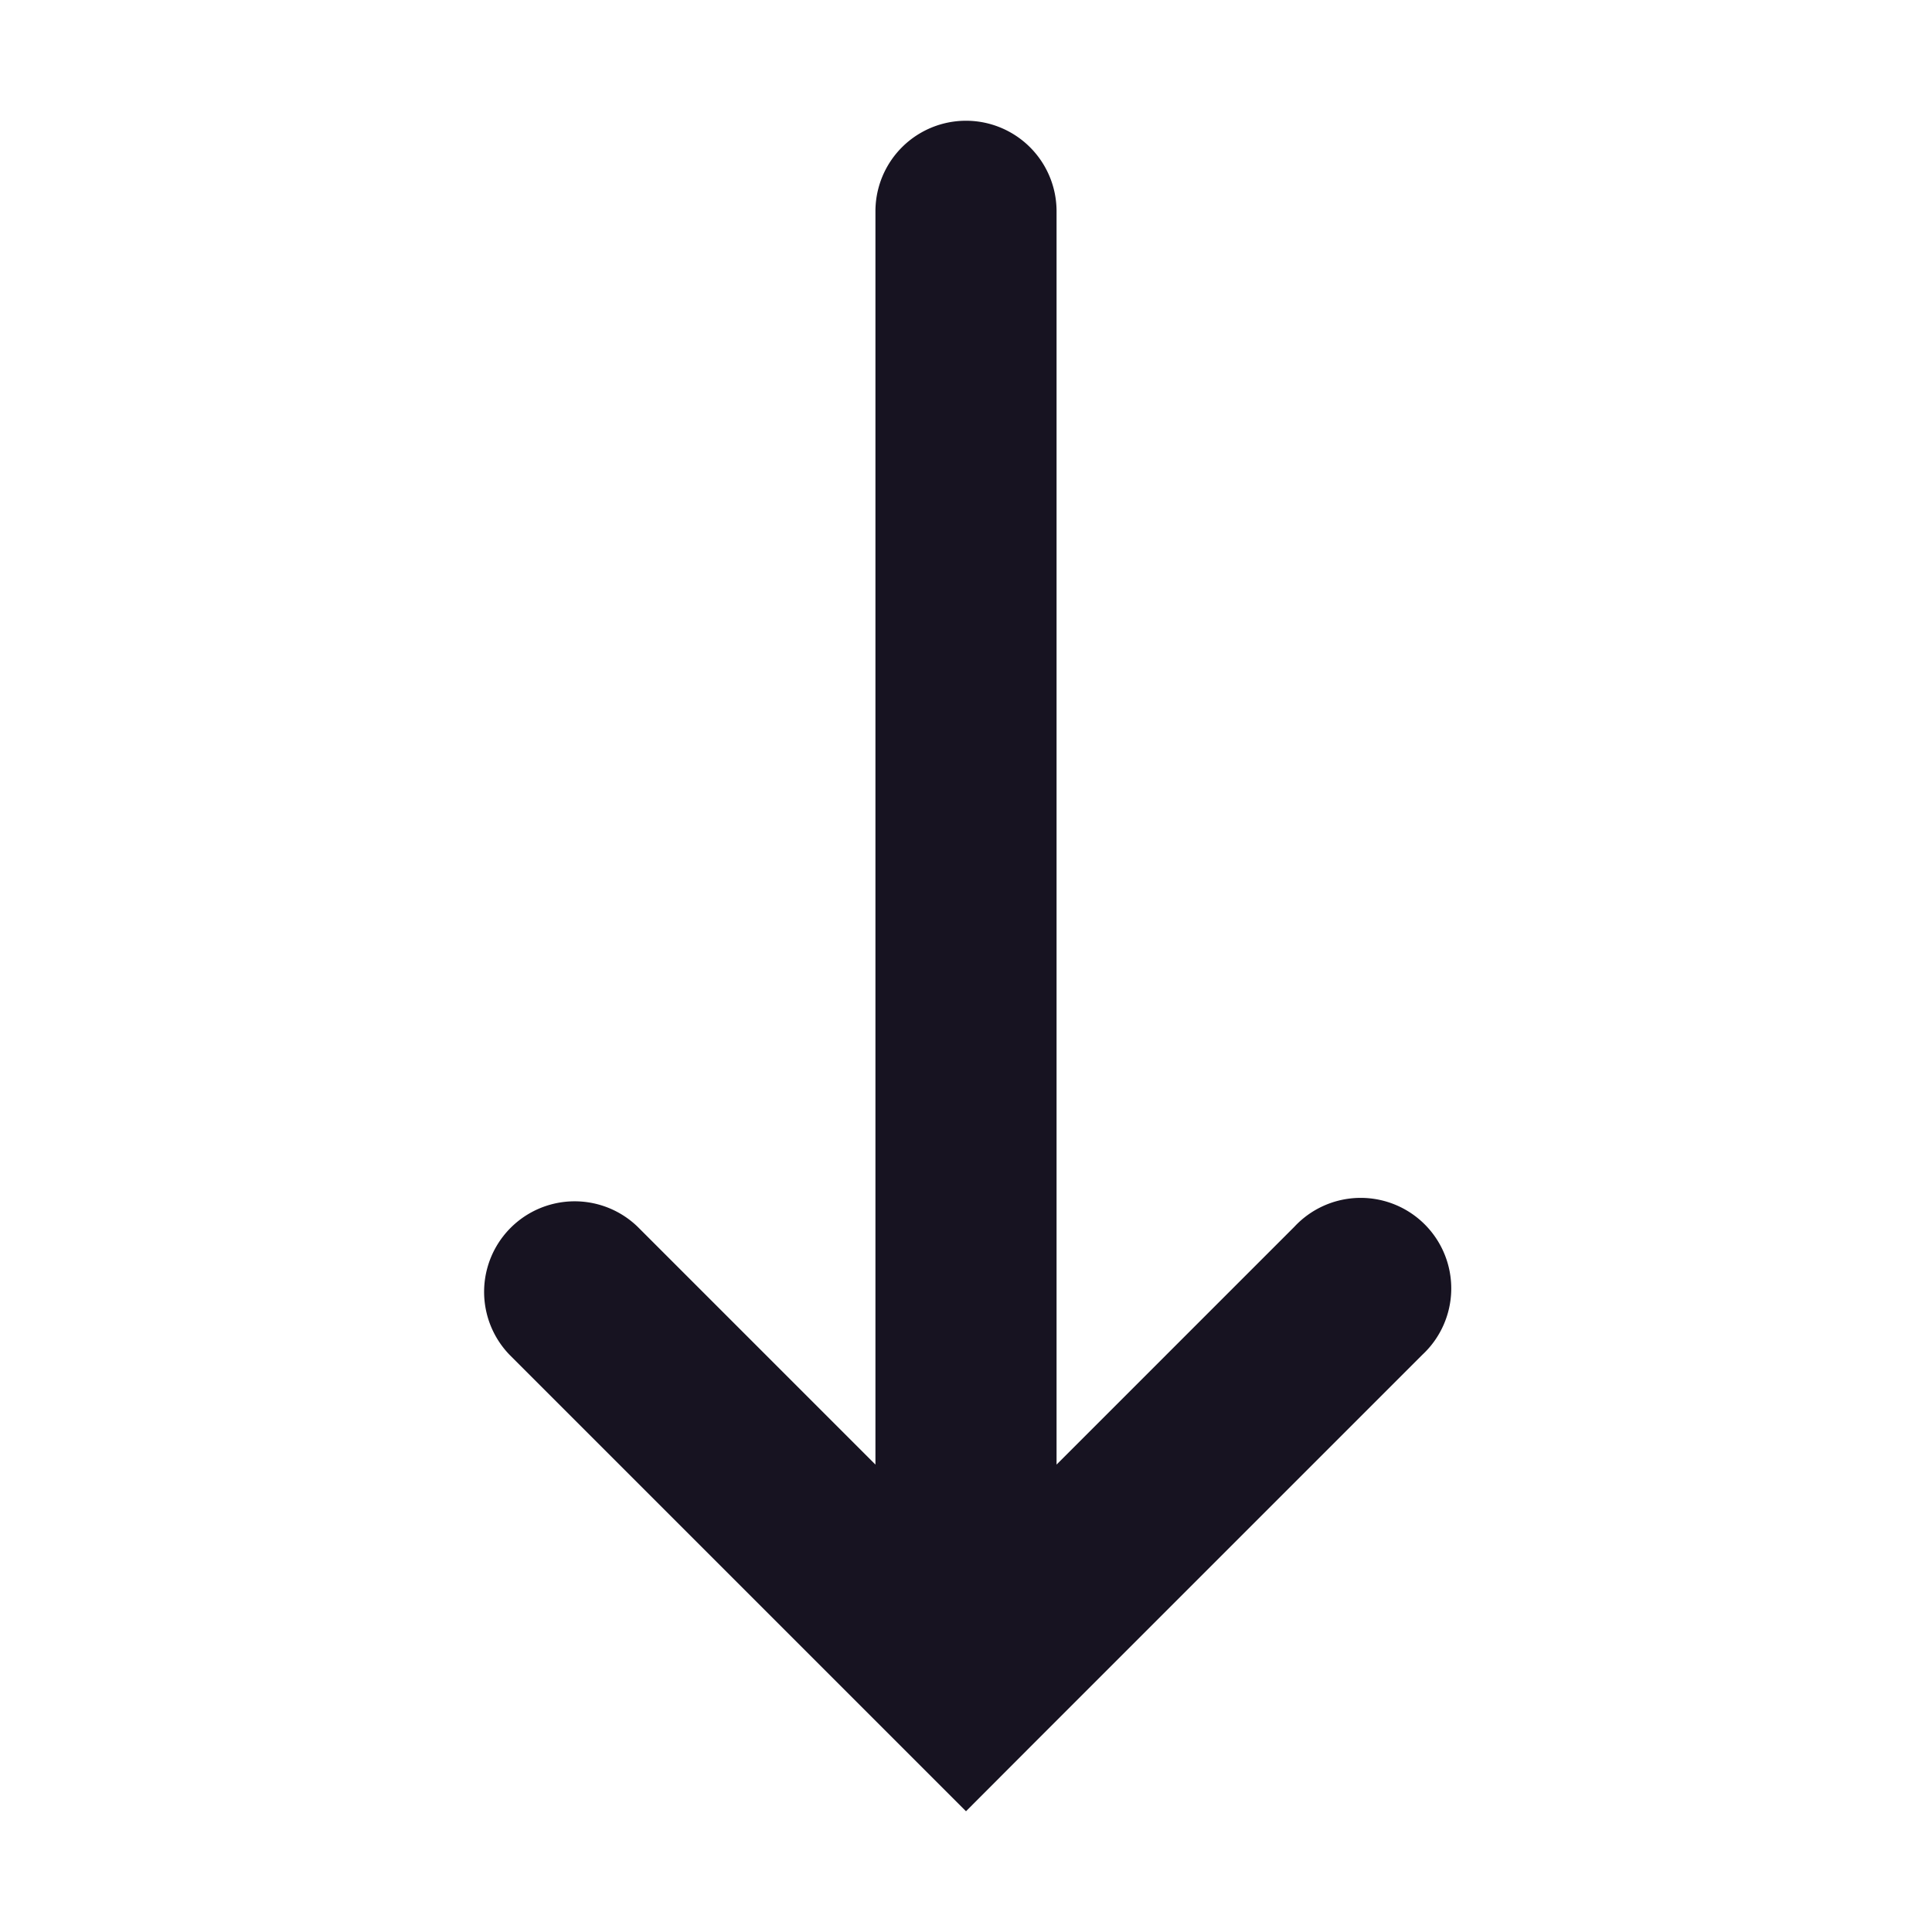 <svg xmlns:xlink="http://www.w3.org/1999/xlink" width="16" height="16" viewBox="0 0 16 16" xmlns="http://www.w3.org/2000/svg"><path fill-rule="evenodd" clip-rule="evenodd" d="M10.72 10.159a.75.75 0 111.06 1.06l-3.25 3.25L8 15l-.53-.53-3.25-3.25a.75.75 0 011.06-1.061l1.97 1.97V1.75a.75.75 0 111.5 0v10.379l1.97-1.97z" fill="#171321"></path></svg>